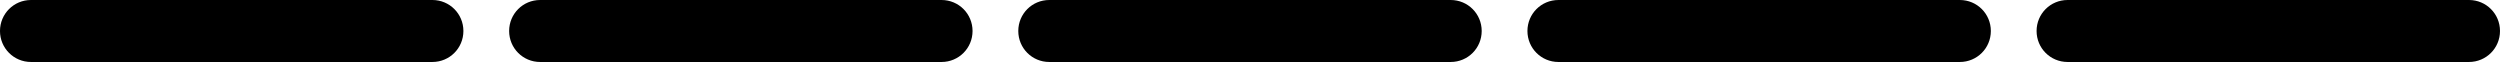 <?xml version="1.0" encoding="UTF-8" standalone="no"?>
<svg
   xmlns:dc="http://purl.org/dc/elements/1.1/"
   xmlns:cc="http://creativecommons.org/ns#"
   xmlns:rdf="http://www.w3.org/1999/02/22-rdf-syntax-ns#"
   xmlns:svg="http://www.w3.org/2000/svg"
   xmlns="http://www.w3.org/2000/svg"
   xmlns:sodipodi="http://sodipodi.sourceforge.net/DTD/sodipodi-0.dtd"
   xmlns:inkscape="http://www.inkscape.org/namespaces/inkscape"
   width="215.791mm"
   height="5.35mm"
   viewBox="0 0 215.791 5.35"
   version="1.1"
   id="svg8"
   inkscape:version="1.0.1 (3bc2e813f5, 2020-09-07)"
   sodipodi:docname="drawing.svg">
  <defs
     id="defs2" />
  <sodipodi:namedview
     id="base"
     pagecolor="#ffffff"
     bordercolor="#666666"
     borderopacity="1.0"
     inkscape:pageopacity="0.0"
     inkscape:pageshadow="2"
     inkscape:zoom="1.4"
     inkscape:cx="424.24451"
     inkscape:cy="-65.069348"
     inkscape:document-units="mm"
     inkscape:current-layer="layer1"
     inkscape:document-rotation="0"
     showgrid="false"
     fit-margin-top="0"
     fit-margin-left="0"
     fit-margin-right="0"
     fit-margin-bottom="0"
     inkscape:window-width="2302"
     inkscape:window-height="1040"
     inkscape:window-x="2254"
     inkscape:window-y="259"
     inkscape:window-maximized="0" />
  <g
     inkscape:label="Layer 1"
     inkscape:groupmode="layer"
     id="layer1"
     transform="translate(7.559,-101.835)">
    <path
       id="rect835-1"
       style="fill:#000000;stroke:none;stroke-width:0.734;stroke-linecap:round"
       d="m -4.885,101.835 c -1.482,0 -2.675,1.193 -2.675,2.675 0,1.482 1.193,2.675 2.675,2.675 H 29.765 c 1.482,0 2.675,-1.193 2.675,-2.675 0,-1.482 -1.193,-2.675 -2.675,-2.675 z m 43.948,0 c -1.482,0 -2.675,1.193 -2.675,2.675 0,1.482 1.193,2.675 2.675,2.675 h 34.65 c 1.482,0 2.675,-1.193 2.675,-2.675 3e-6,-1.482 -1.193,-2.675 -2.675,-2.675 z m 43.948,0 c -1.482,0 -2.675,1.193 -2.675,2.675 0,1.482 1.193,2.675 2.675,2.675 h 34.65 c 1.482,0 2.675,-1.193 2.675,-2.675 0,-1.482 -1.193,-2.675 -2.675,-2.675 z m 43.948,0 c -1.482,0 -2.675,1.193 -2.675,2.675 0,1.482 1.193,2.675 2.675,2.675 h 34.65 c 1.482,0 2.675,-1.193 2.675,-2.675 0,-1.482 -1.193,-2.675 -2.675,-2.675 z m 43.948,0 c -1.482,0 -2.675,1.193 -2.675,2.675 0,1.482 1.193,2.675 2.675,2.675 h 34.65 c 1.482,0 2.675,-1.193 2.675,-2.675 0,-1.482 -1.193,-2.675 -2.675,-2.675 z" />
  </g>
</svg>
